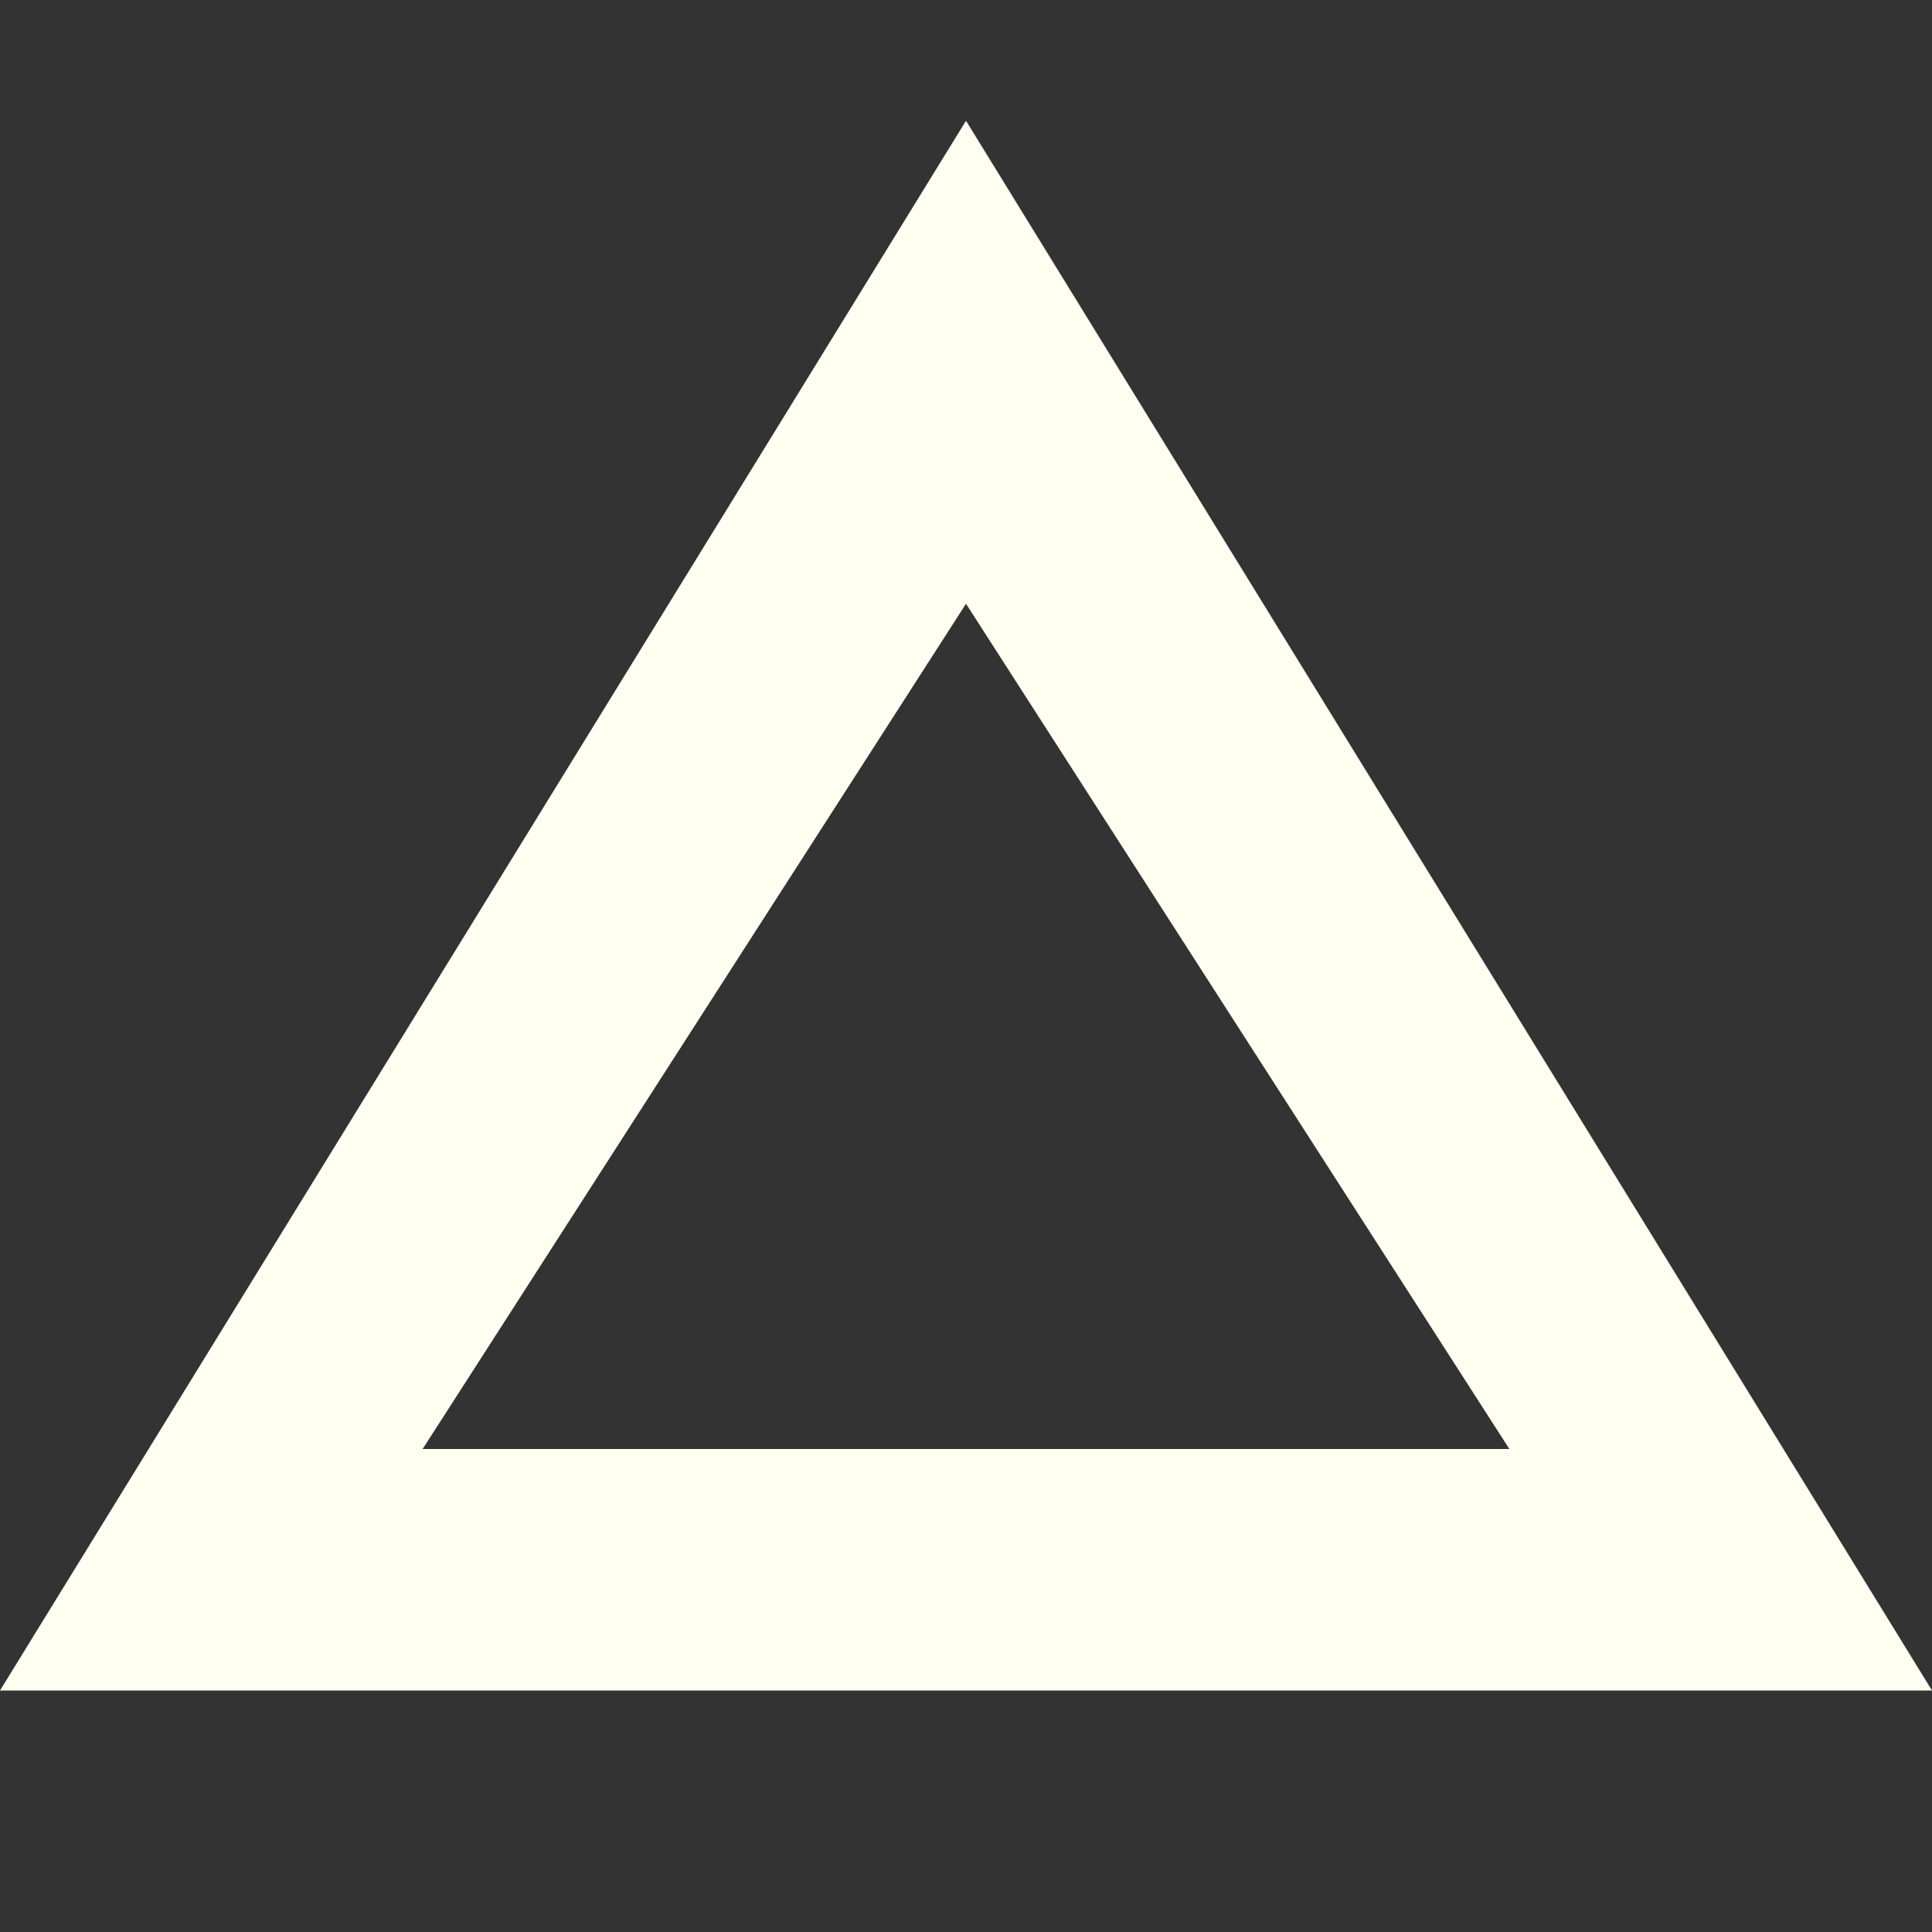 <svg xmlns="http://www.w3.org/2000/svg" width="16" height="16" version="1.1">
 <rect width="100%" height="100%" fill="#333333" stroke="none"/>
 <path style="fill:#fffff2" d="M 8,1 0,14 H 16 Z M 8,5 12.5,12 H 3.5 Z"/>
</svg>
